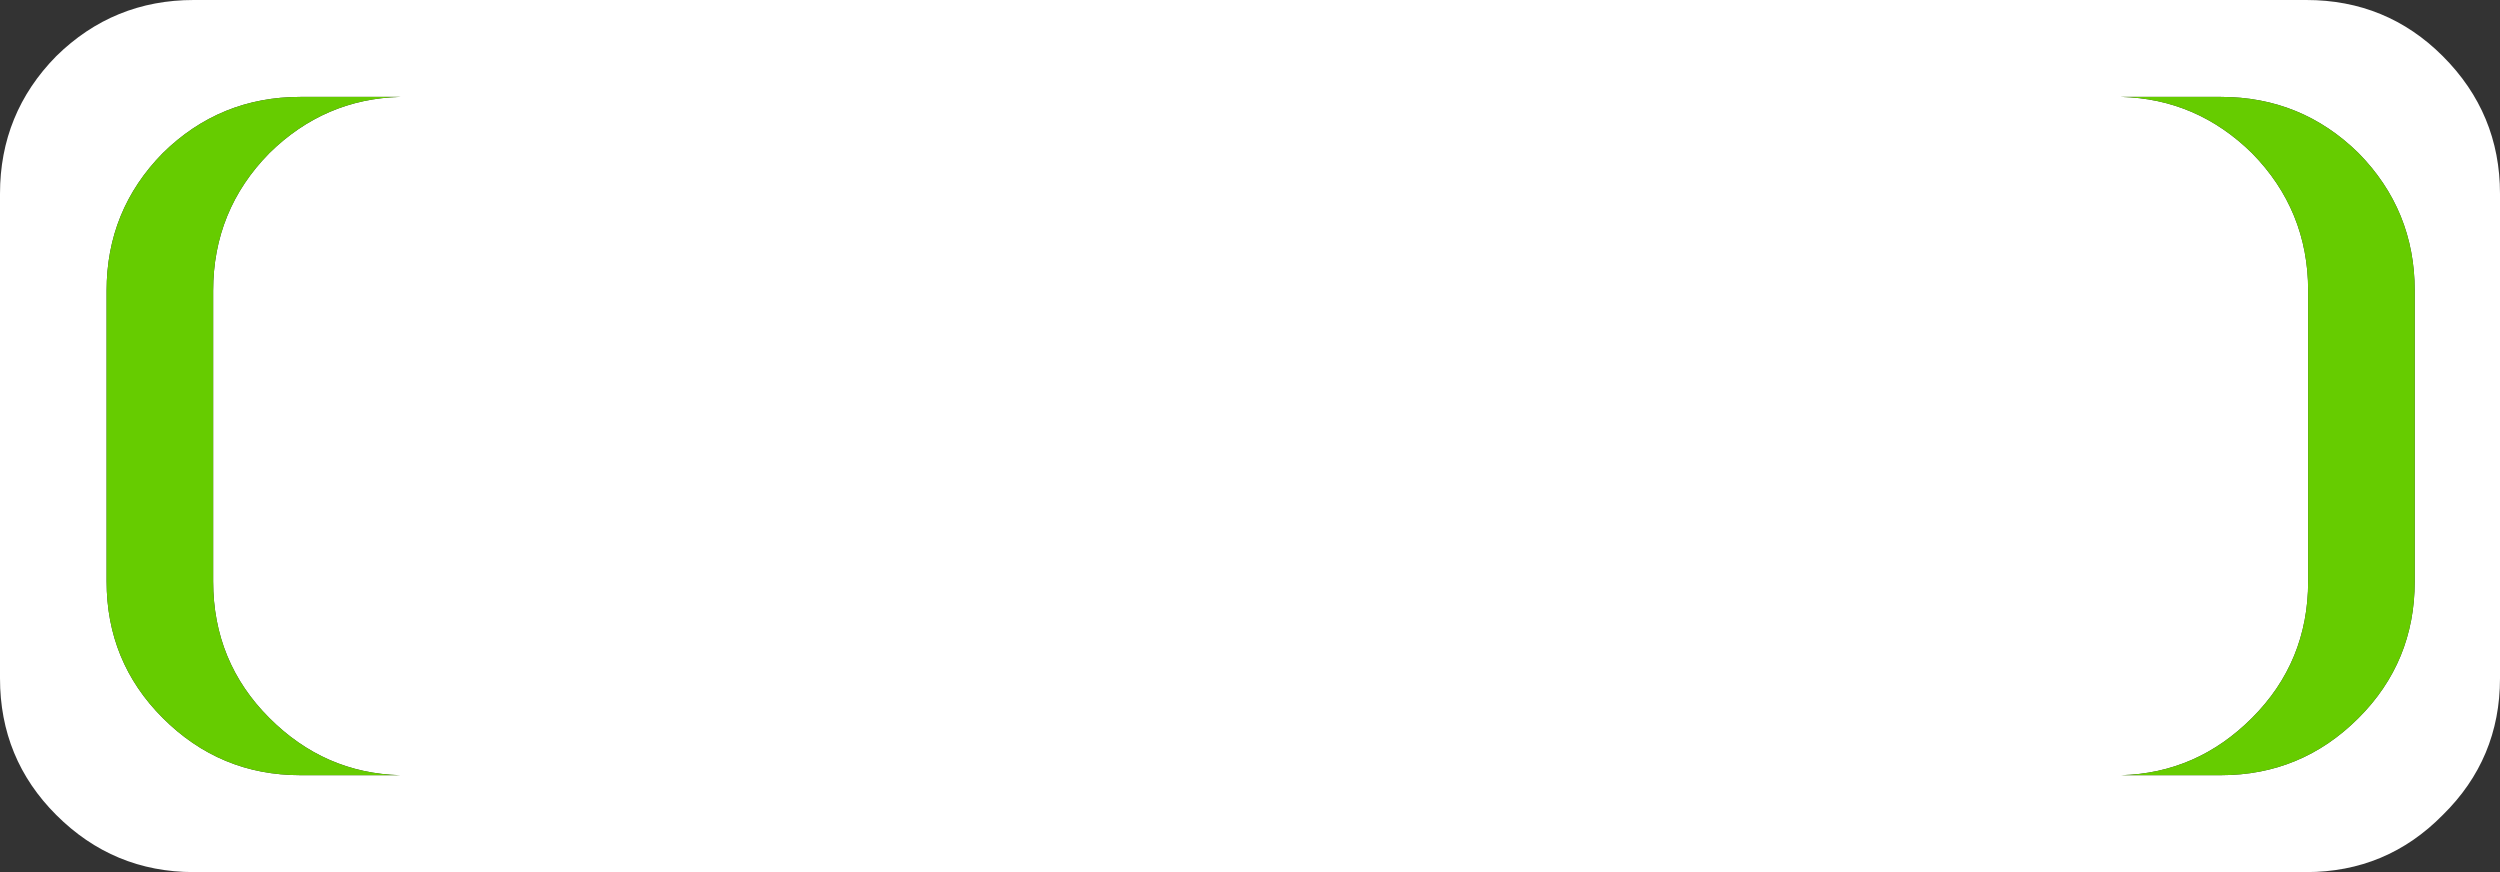 <?xml version="1.0" encoding="UTF-8" standalone="no"?>
<svg xmlns:ffdec="https://www.free-decompiler.com/flash" xmlns:xlink="http://www.w3.org/1999/xlink" ffdec:objectType="shape" height="45.0px" width="129.0px" xmlns="http://www.w3.org/2000/svg">
  <rect width="100%" height="100%" fill="#333333" stroke="none"/>
  <g transform="matrix(1.0, 0.0, 0.0, 1.0, -231.5, -177.5)">
    <path d="M350.5 177.5 Q354.65 177.5 357.55 180.4 360.5 183.35 360.5 187.5 L360.5 212.5 Q360.5 216.65 357.55 219.55 354.65 222.5 350.5 222.5 L290.0 222.5 290.0 177.5 350.5 177.5 M346.1 182.5 L340.95 182.5 Q344.85 182.6 347.7 185.4 350.6 188.35 350.6 192.5 L350.6 207.5 Q350.6 211.65 347.7 214.55 344.85 217.4 340.95 217.5 L346.1 217.5 Q350.25 217.5 353.2 214.55 356.1 211.65 356.1 207.5 L356.1 192.5 Q356.1 188.35 353.2 185.4 350.25 182.5 346.1 182.5" fill="#ffffff" fill-rule="evenodd" stroke="none"/>
    <path d="M346.1 182.5 Q350.25 182.5 353.2 185.4 356.1 188.35 356.1 192.5 L356.1 207.5 Q356.1 211.65 353.2 214.55 350.25 217.5 346.1 217.5 L340.95 217.5 Q344.85 217.4 347.7 214.55 350.6 211.65 350.6 207.5 L350.6 192.5 Q350.6 188.35 347.7 185.4 344.85 182.6 340.95 182.5 L346.1 182.5" fill="#66cc00" fill-rule="evenodd" stroke="none"/>
    <path d="M234.4 180.4 Q237.35 177.5 241.5 177.5 L310.0 177.5 310.0 222.5 241.5 222.5 Q237.35 222.5 234.4 219.55 231.5 216.65 231.5 212.5 L231.5 187.5 Q231.5 183.35 234.4 180.4 M239.9 185.4 Q237.0 188.35 237.0 192.5 L237.0 207.5 Q237.0 211.65 239.9 214.55 242.85 217.5 247.0 217.5 L252.15 217.5 Q248.25 217.4 245.4 214.55 242.5 211.65 242.5 207.5 L242.5 192.5 Q242.5 188.35 245.4 185.4 248.25 182.6 252.15 182.5 L247.0 182.5 Q242.85 182.5 239.9 185.4" fill="#ffffff" fill-rule="evenodd" stroke="none"/>
    <path d="M239.9 185.4 Q242.85 182.5 247.0 182.5 L252.15 182.5 Q248.25 182.6 245.4 185.4 242.5 188.35 242.5 192.5 L242.5 207.5 Q242.5 211.65 245.4 214.55 248.25 217.4 252.15 217.5 L247.0 217.5 Q242.85 217.5 239.9 214.55 237.0 211.65 237.0 207.5 L237.0 192.5 Q237.0 188.35 239.9 185.4" fill="#66cc00" fill-rule="evenodd" stroke="none"/>
  </g>
</svg>
